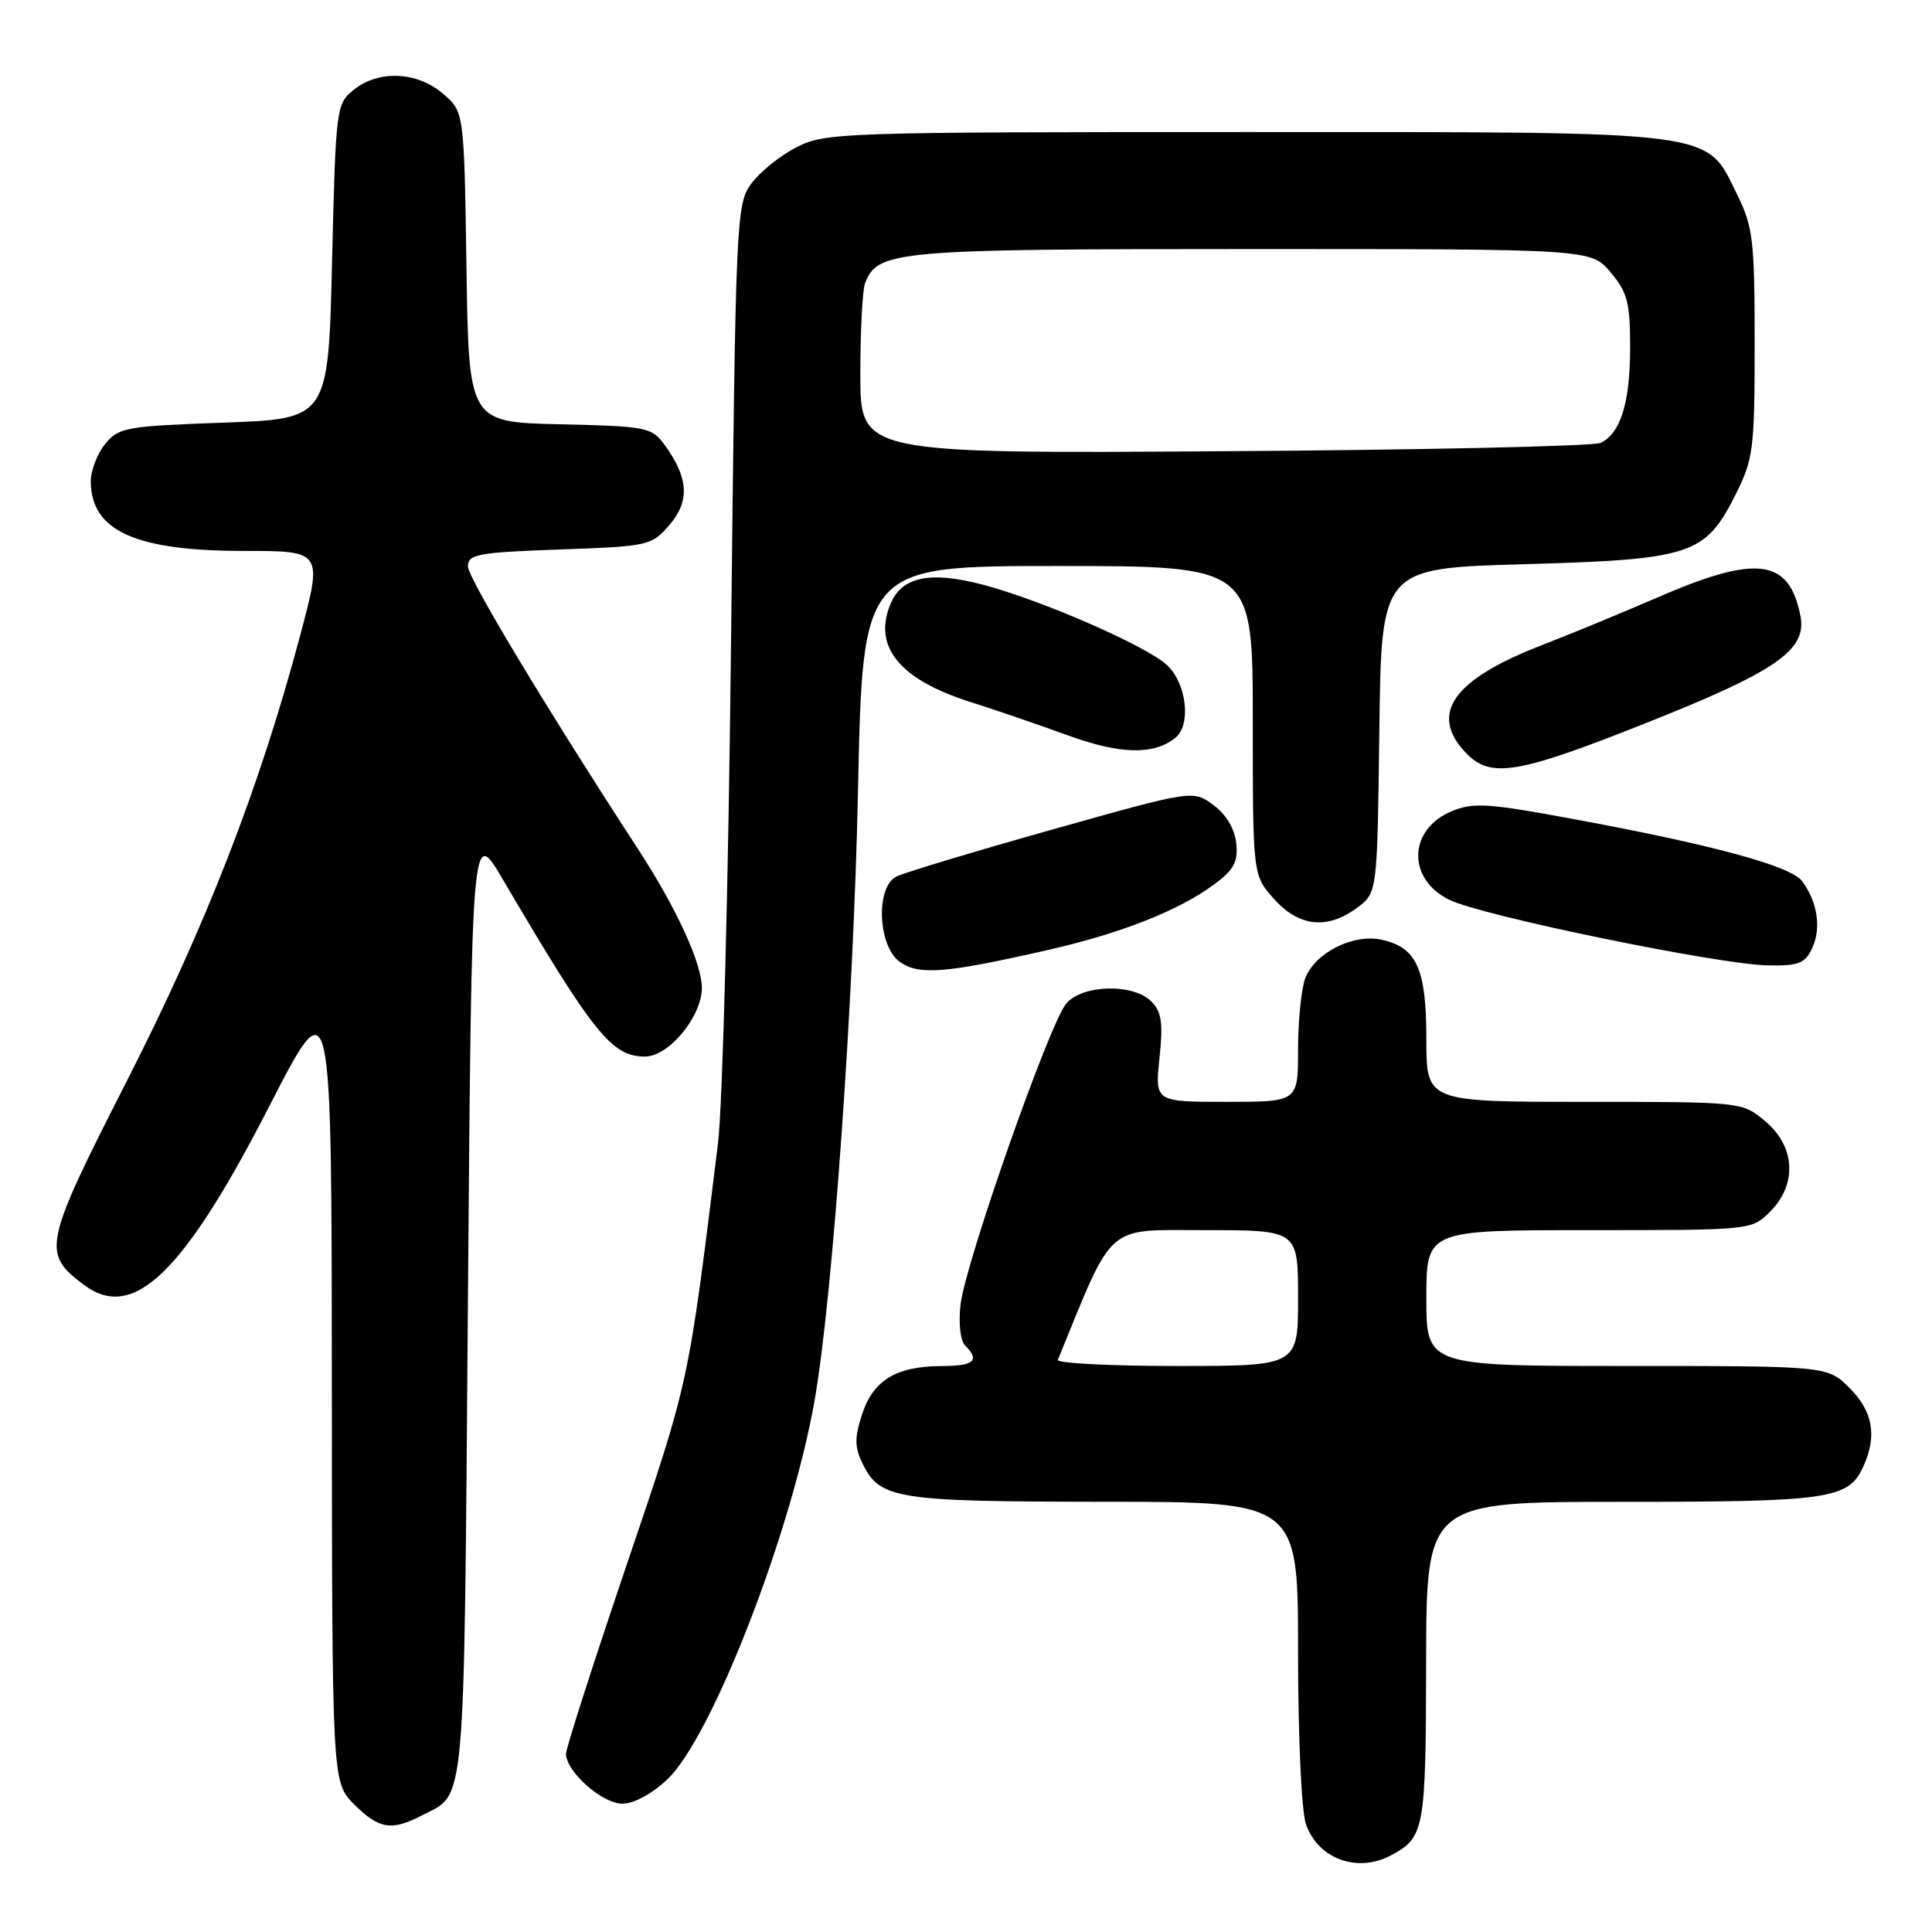 <?xml version="1.0" encoding="UTF-8" standalone="no"?>
<!DOCTYPE svg PUBLIC "-//W3C//DTD SVG 1.1//EN" "http://www.w3.org/Graphics/SVG/1.1/DTD/svg11.dtd" >
<svg xmlns="http://www.w3.org/2000/svg" xmlns:xlink="http://www.w3.org/1999/xlink" version="1.1" viewBox="0 0 256 256">
 <g >
 <path fill="currentColor"
d=" M 184.32 245.84 C 188.76 243.47 188.93 242.50 188.97 220.25 C 189.00 199.00 189.00 199.00 214.95 199.00 C 242.46 199.00 244.93 198.64 246.89 194.34 C 248.75 190.27 248.18 187.03 245.08 183.92 C 242.15 181.00 242.15 181.00 215.58 181.00 C 189.00 181.00 189.00 181.00 189.00 172.00 C 189.00 163.00 189.00 163.00 210.55 163.00 C 232.09 163.00 232.09 163.00 234.55 160.55 C 238.16 156.93 237.90 151.93 233.92 148.59 C 230.85 146.00 230.85 146.00 209.92 146.00 C 189.00 146.00 189.00 146.00 189.00 137.72 C 189.00 128.36 187.74 125.54 183.07 124.52 C 179.31 123.69 174.24 126.25 172.96 129.61 C 172.43 131.00 172.00 135.25 172.00 139.07 C 172.00 146.00 172.00 146.00 162.52 146.00 C 153.03 146.00 153.03 146.00 153.64 140.19 C 154.13 135.51 153.92 134.06 152.55 132.69 C 150.14 130.28 143.45 130.45 141.29 132.97 C 139.06 135.57 127.93 167.28 127.28 172.84 C 126.99 175.36 127.25 177.65 127.89 178.29 C 129.89 180.29 129.07 181.00 124.75 181.01 C 118.76 181.04 115.72 182.87 114.24 187.38 C 113.23 190.45 113.23 191.72 114.24 193.82 C 116.56 198.65 118.53 198.97 146.25 198.99 C 172.00 199.00 172.00 199.00 172.00 218.85 C 172.00 230.17 172.45 240.00 173.05 241.72 C 174.66 246.32 179.84 248.22 184.32 245.84 Z  M 55.87 240.57 C 61.78 237.51 61.46 241.07 62.00 172.60 C 62.50 109.50 62.50 109.50 66.61 116.50 C 78.66 137.01 81.06 140.00 85.47 140.00 C 88.62 140.00 93.00 134.70 93.00 130.89 C 93.00 127.65 89.61 120.28 84.54 112.50 C 72.43 93.91 62.00 76.57 62.00 75.05 C 62.00 73.44 63.28 73.20 74.14 72.81 C 85.99 72.39 86.33 72.31 88.71 69.55 C 91.42 66.39 91.25 63.35 88.10 59.00 C 86.36 56.60 85.79 56.49 74.20 56.22 C 62.11 55.94 62.11 55.94 61.81 35.38 C 61.50 14.82 61.50 14.82 58.69 12.41 C 55.26 9.46 50.15 9.25 46.86 11.91 C 44.55 13.78 44.49 14.25 44.00 34.66 C 43.50 55.50 43.50 55.50 29.66 56.00 C 16.62 56.47 15.71 56.64 13.91 58.86 C 12.86 60.16 12.01 62.41 12.03 63.86 C 12.11 70.37 17.96 73.00 32.35 73.00 C 42.76 73.00 42.76 73.00 39.76 84.25 C 34.35 104.51 27.29 122.66 16.81 143.23 C 5.73 164.98 5.50 166.06 11.16 170.28 C 17.69 175.14 24.34 168.70 35.74 146.47 C 43.94 130.50 43.94 130.50 43.97 183.33 C 44.00 236.15 44.00 236.15 46.92 239.08 C 50.21 242.36 51.87 242.64 55.87 240.57 Z  M 88.45 235.75 C 94.35 230.15 104.90 202.95 107.95 185.50 C 110.33 171.89 113.12 132.66 113.69 104.75 C 114.31 75.00 114.31 75.00 140.15 75.00 C 166.00 75.00 166.00 75.00 166.00 95.48 C 166.00 115.97 166.00 115.97 168.81 119.11 C 172.12 122.82 175.90 123.21 179.84 120.27 C 182.50 118.29 182.50 118.29 182.77 96.79 C 183.04 75.29 183.04 75.29 201.99 74.76 C 224.16 74.13 225.96 73.54 230.00 65.48 C 232.33 60.83 232.50 59.50 232.50 45.50 C 232.50 31.88 232.29 30.07 230.21 25.84 C 225.93 17.17 228.53 17.50 165.00 17.50 C 111.48 17.50 109.36 17.57 105.56 19.50 C 103.40 20.60 100.70 22.77 99.56 24.32 C 97.55 27.07 97.48 28.63 96.87 84.82 C 96.53 116.75 95.75 146.52 95.14 151.50 C 91.14 183.85 91.39 182.67 83.06 207.28 C 78.63 220.36 75.00 231.65 75.00 232.38 C 75.00 234.75 79.80 239.00 82.47 239.00 C 83.99 239.00 86.42 237.68 88.45 235.75 Z  M 138.85 125.88 C 148.54 123.67 156.13 120.68 160.81 117.24 C 163.49 115.27 164.06 114.24 163.81 111.75 C 163.61 109.83 162.50 107.95 160.79 106.68 C 158.08 104.67 158.08 104.67 139.29 109.96 C 128.96 112.87 119.71 115.66 118.75 116.16 C 115.99 117.60 116.33 125.42 119.25 127.47 C 121.80 129.25 125.28 128.97 138.85 125.88 Z  M 240.15 125.57 C 241.35 122.93 240.82 119.49 238.79 116.76 C 237.30 114.75 227.04 111.96 208.55 108.54 C 197.13 106.42 195.22 106.30 192.34 107.50 C 186.58 109.91 186.42 116.48 192.04 119.23 C 196.40 121.36 227.73 127.81 234.27 127.92 C 238.39 127.99 239.19 127.67 240.15 125.57 Z  M 218.00 95.85 C 235.44 88.93 239.47 86.13 238.56 81.57 C 237.05 73.98 232.75 73.45 219.50 79.22 C 215.10 81.13 208.22 83.97 204.20 85.53 C 192.55 90.05 189.35 94.55 194.17 99.69 C 197.46 103.19 200.93 102.63 218.00 95.85 Z  M 155.75 97.76 C 157.86 96.06 157.24 90.58 154.66 88.15 C 151.95 85.60 137.94 79.49 130.19 77.46 C 123.20 75.64 119.48 76.42 117.99 80.04 C 115.65 85.67 119.17 90.01 128.47 92.98 C 131.79 94.03 137.65 96.04 141.50 97.44 C 148.46 99.97 152.89 100.07 155.75 97.76 Z  M 140.17 180.19 C 147.69 161.80 146.33 163.00 159.68 163.00 C 172.00 163.00 172.00 163.00 172.00 172.00 C 172.00 181.00 172.00 181.00 155.92 181.00 C 147.07 181.00 139.98 180.63 140.17 180.19 Z  M 114.00 49.63 C 114.00 43.88 114.28 38.44 114.62 37.54 C 116.29 33.20 118.53 33.00 165.86 33.00 C 210.82 33.00 210.82 33.00 213.41 36.08 C 215.65 38.73 216.00 40.09 216.00 46.03 C 216.00 53.33 214.75 57.39 212.11 58.68 C 211.23 59.12 188.79 59.62 162.25 59.79 C 114.00 60.11 114.00 60.11 114.00 49.63 Z "/>
</g>
</svg>